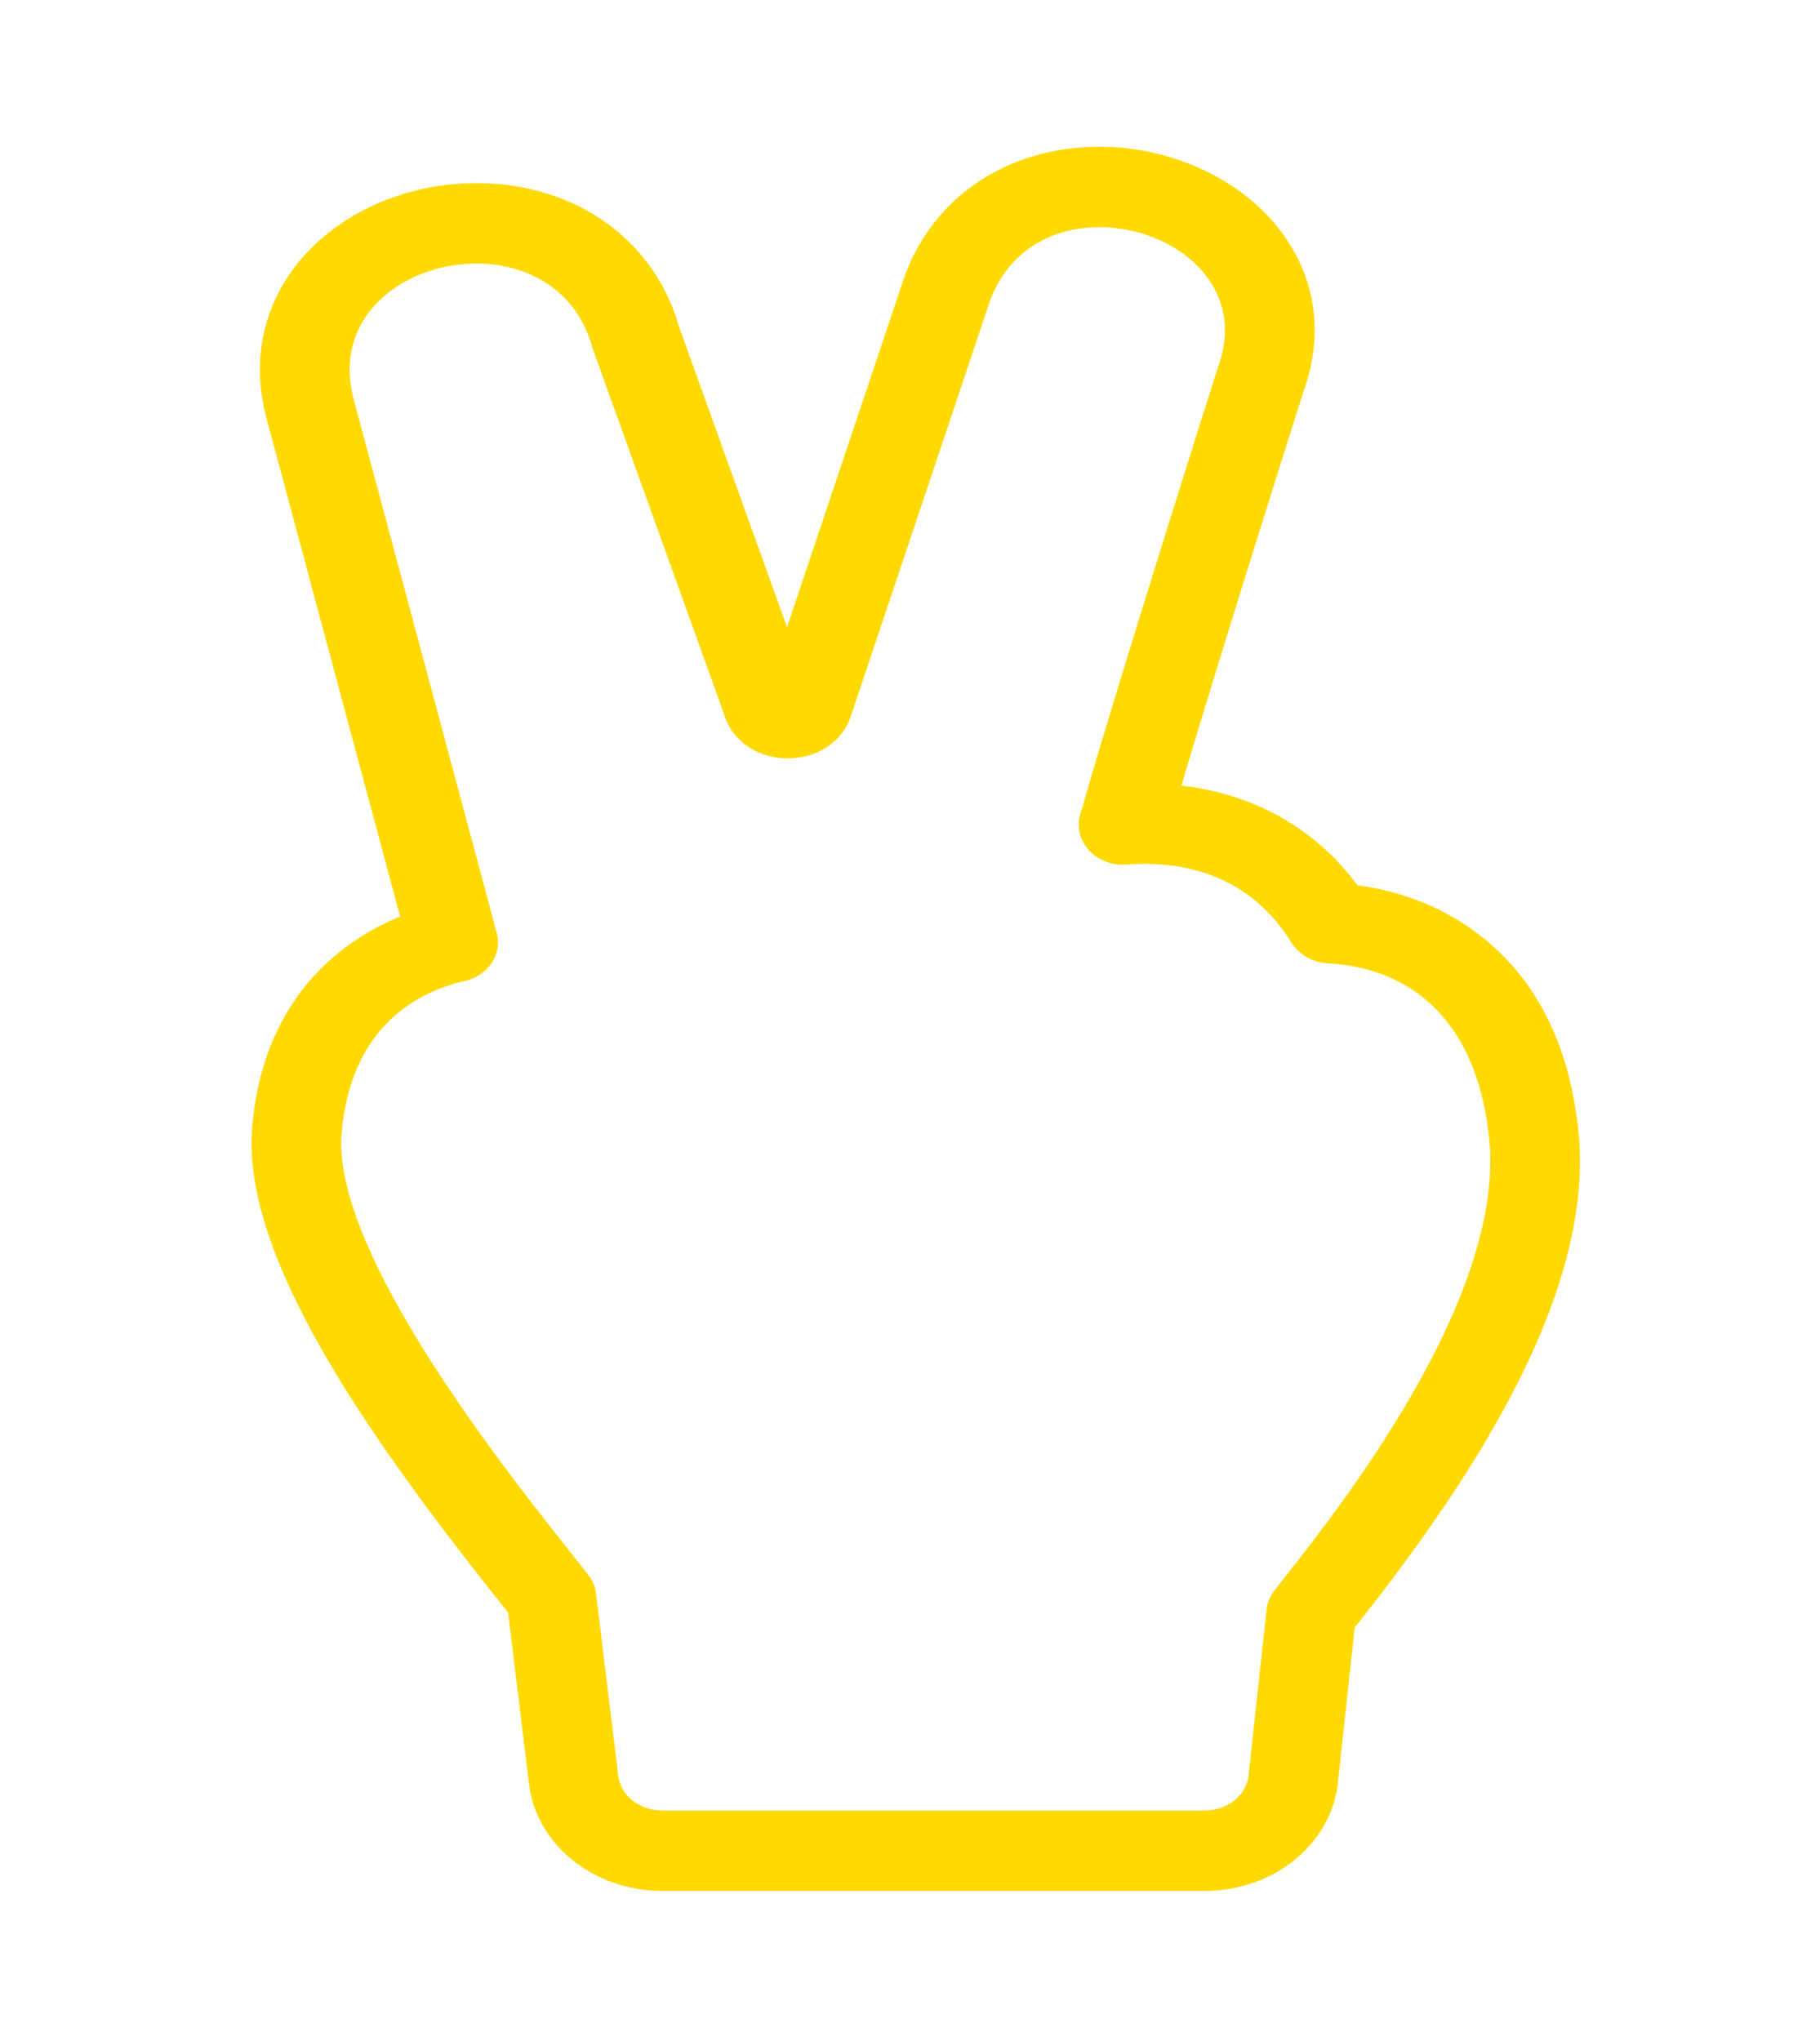<?xml version="1.0" encoding="UTF-8" standalone="no"?>
<!DOCTYPE svg PUBLIC "-//W3C//DTD SVG 1.1//EN" "http://www.w3.org/Graphics/SVG/1.1/DTD/svg11.dtd">
<svg width="100%" height="100%" viewBox="0 0 66 74" version="1.1" xmlns="http://www.w3.org/2000/svg" xmlns:xlink="http://www.w3.org/1999/xlink" xml:space="preserve" xmlns:serif="http://www.serif.com/" style="fill-rule:evenodd;clip-rule:evenodd;stroke-linejoin:round;stroke-miterlimit:1.414;">
    <g id="Artboard1" transform="matrix(1,0,0,1,-93.555,-99.123)">
        <rect x="93.555" y="99.123" width="65.34" height="73.136" style="fill:none;"/>
        <g transform="matrix(0.271,0,0,0.243,91.501,104.444)">
            <path d="M218.783,146.7C217.547,133.822 213.063,124.003 205.457,117.514C199.956,112.821 194.003,110.905 189.227,110.194C183.636,101.75 175.458,96.596 165.665,95.309C171.294,74.163 181.124,39.608 182.019,36.466C184.85,27.724 183.613,19.033 178.521,11.965C173.204,4.586 164.082,0.001 154.716,0C142.465,-0.001 132.454,7.448 128.592,19.44C128.568,19.515 128.544,19.59 128.522,19.667L112.894,71.681L98.419,26.767C95.085,13.784 84.5,5.425 71.323,5.425C62.233,5.425 53.566,9.538 48.137,16.429C42.857,23.132 41.123,31.704 43.257,40.567L61.12,114.854C57.173,116.656 53.656,119.197 50.765,122.361C45.225,128.424 42.049,136.51 41.325,146.395C39.909,165.72 57.13,192.795 74.162,216.731C74.681,217.46 75.161,218.134 75.572,218.717L78.346,244.029C79.18,253.211 86.992,260.246 96.236,260.246L168.726,260.246C178.072,260.246 185.894,253.123 186.632,243.831L188.856,220.936C189.051,220.659 189.26,220.393 189.482,220.078C203.214,200.585 221.191,171.8 218.783,146.7ZM177.047,218.448L174.677,242.802C174.467,245.935 171.865,248.245 168.727,248.245L96.237,248.245C93.122,248.245 90.532,245.97 90.292,242.864L87.356,216.01C87.275,214.963 86.92,213.991 86.327,213.125C80.798,205.072 51.855,166.892 53.295,147.257C54.473,131.184 63.521,126.086 69.728,124.483C72.889,123.666 74.821,120.491 74.057,117.316L54.924,37.755C51.91,25.239 61.696,17.424 71.322,17.424C78.08,17.424 84.76,21.278 86.874,30.064L104.627,85.151C105.94,89.224 109.469,91.25 112.997,91.25C116.586,91.25 120.174,89.154 121.427,84.984L140.014,23.12C142.527,15.319 148.58,12 154.715,12C164.586,12.001 174.668,20.595 170.544,32.95C170.544,32.95 157.299,79.404 152.118,99.681C151.153,103.454 154.002,107.115 157.806,107.115C157.971,107.115 158.139,107.107 158.308,107.093C159.079,107.029 159.883,106.991 160.712,106.991C167.157,106.991 175.123,109.259 180.361,118.698C181.385,120.544 183.256,121.738 185.364,121.851C191.679,122.191 204.705,125.626 206.838,147.846C209.294,173.438 183.322,207.821 178.073,215.483C177.469,216.364 177.119,217.383 177.047,218.448Z" style="fill:rgb(255,217,0);fill-rule:nonzero;"/>
        </g>
    </g>
</svg>
